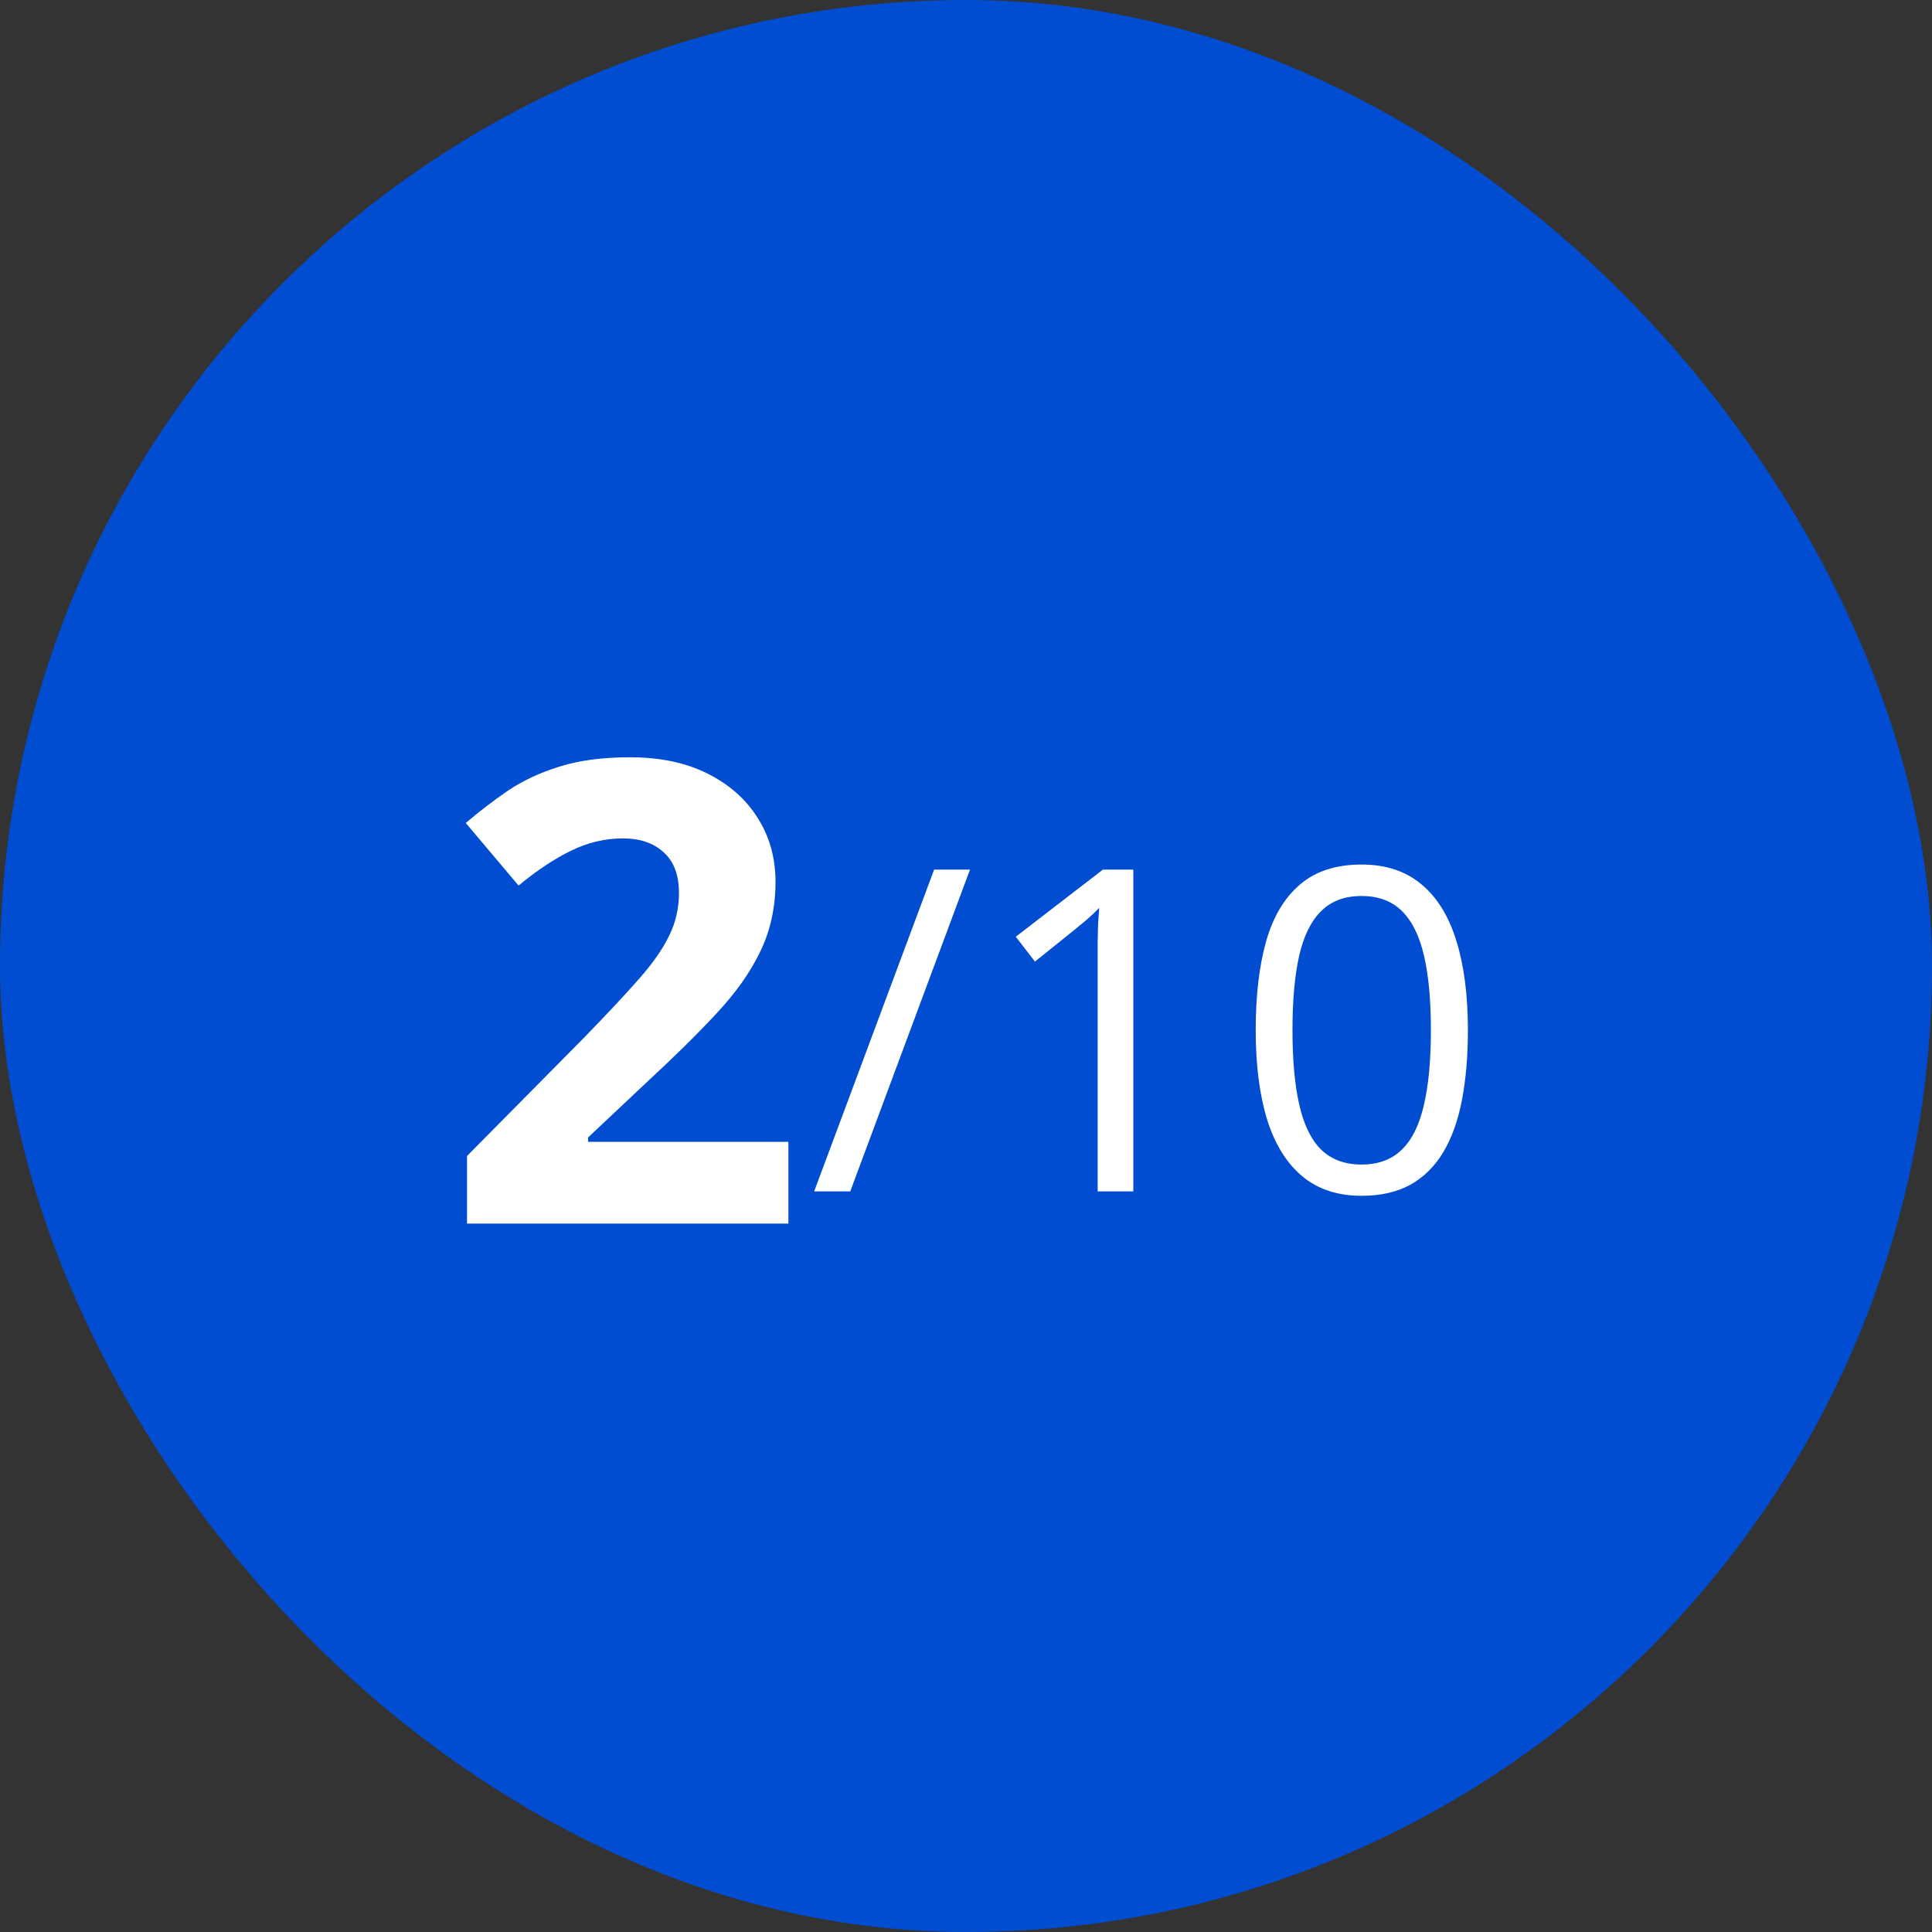 <svg width="60" height="60" viewBox="0 0 60 60" fill="none" xmlns="http://www.w3.org/2000/svg">
<rect x="0" y="0" width="60" height="60" fill="#333333" stroke="none"/>
<rect width="60" height="60" rx="30" fill="#004DD1"/>
<path d="M24.484 38H14.504V35.9L18.088 32.277C18.811 31.535 19.39 30.917 19.826 30.422C20.269 29.921 20.588 29.465 20.783 29.055C20.985 28.645 21.086 28.205 21.086 27.736C21.086 27.17 20.926 26.747 20.607 26.467C20.295 26.18 19.875 26.037 19.348 26.037C18.794 26.037 18.257 26.164 17.736 26.418C17.215 26.672 16.672 27.033 16.105 27.502L14.465 25.559C14.875 25.207 15.308 24.875 15.764 24.562C16.226 24.25 16.76 23.999 17.365 23.811C17.977 23.615 18.71 23.518 19.562 23.518C20.5 23.518 21.304 23.687 21.975 24.025C22.652 24.364 23.172 24.826 23.537 25.412C23.902 25.991 24.084 26.649 24.084 27.385C24.084 28.172 23.928 28.892 23.615 29.543C23.303 30.194 22.847 30.838 22.248 31.477C21.656 32.115 20.939 32.821 20.1 33.596L18.264 35.324V35.461H24.484V38Z" fill="white"/>
<path d="M30.124 27.006L26.405 37H25.284L29.01 27.006H30.124ZM35.196 37H34.089V29.918C34.089 29.649 34.089 29.419 34.089 29.227C34.093 29.032 34.098 28.854 34.102 28.694C34.112 28.53 34.123 28.364 34.137 28.195C33.995 28.341 33.863 28.466 33.74 28.571C33.617 28.672 33.465 28.797 33.282 28.947L32.141 29.863L31.546 29.091L34.253 27.006H35.196V37ZM45.587 31.989C45.587 32.8 45.525 33.525 45.402 34.163C45.279 34.801 45.086 35.341 44.821 35.783C44.557 36.225 44.215 36.562 43.796 36.795C43.377 37.023 42.873 37.137 42.285 37.137C41.542 37.137 40.927 36.934 40.44 36.528C39.956 36.123 39.594 35.537 39.352 34.772C39.116 34.001 38.997 33.074 38.997 31.989C38.997 30.923 39.104 30.007 39.318 29.241C39.537 28.471 39.888 27.881 40.371 27.471C40.854 27.056 41.492 26.849 42.285 26.849C43.037 26.849 43.657 27.054 44.145 27.464C44.632 27.869 44.995 28.457 45.231 29.227C45.468 29.993 45.587 30.914 45.587 31.989ZM40.139 31.989C40.139 32.919 40.209 33.694 40.351 34.313C40.492 34.933 40.72 35.398 41.034 35.708C41.353 36.013 41.77 36.166 42.285 36.166C42.8 36.166 43.215 36.013 43.529 35.708C43.848 35.403 44.078 34.94 44.22 34.32C44.366 33.7 44.438 32.923 44.438 31.989C44.438 31.073 44.368 30.308 44.227 29.692C44.085 29.073 43.857 28.608 43.543 28.298C43.228 27.983 42.809 27.826 42.285 27.826C41.761 27.826 41.342 27.983 41.027 28.298C40.713 28.608 40.485 29.073 40.344 29.692C40.207 30.308 40.139 31.073 40.139 31.989Z" fill="white"/>
</svg>
